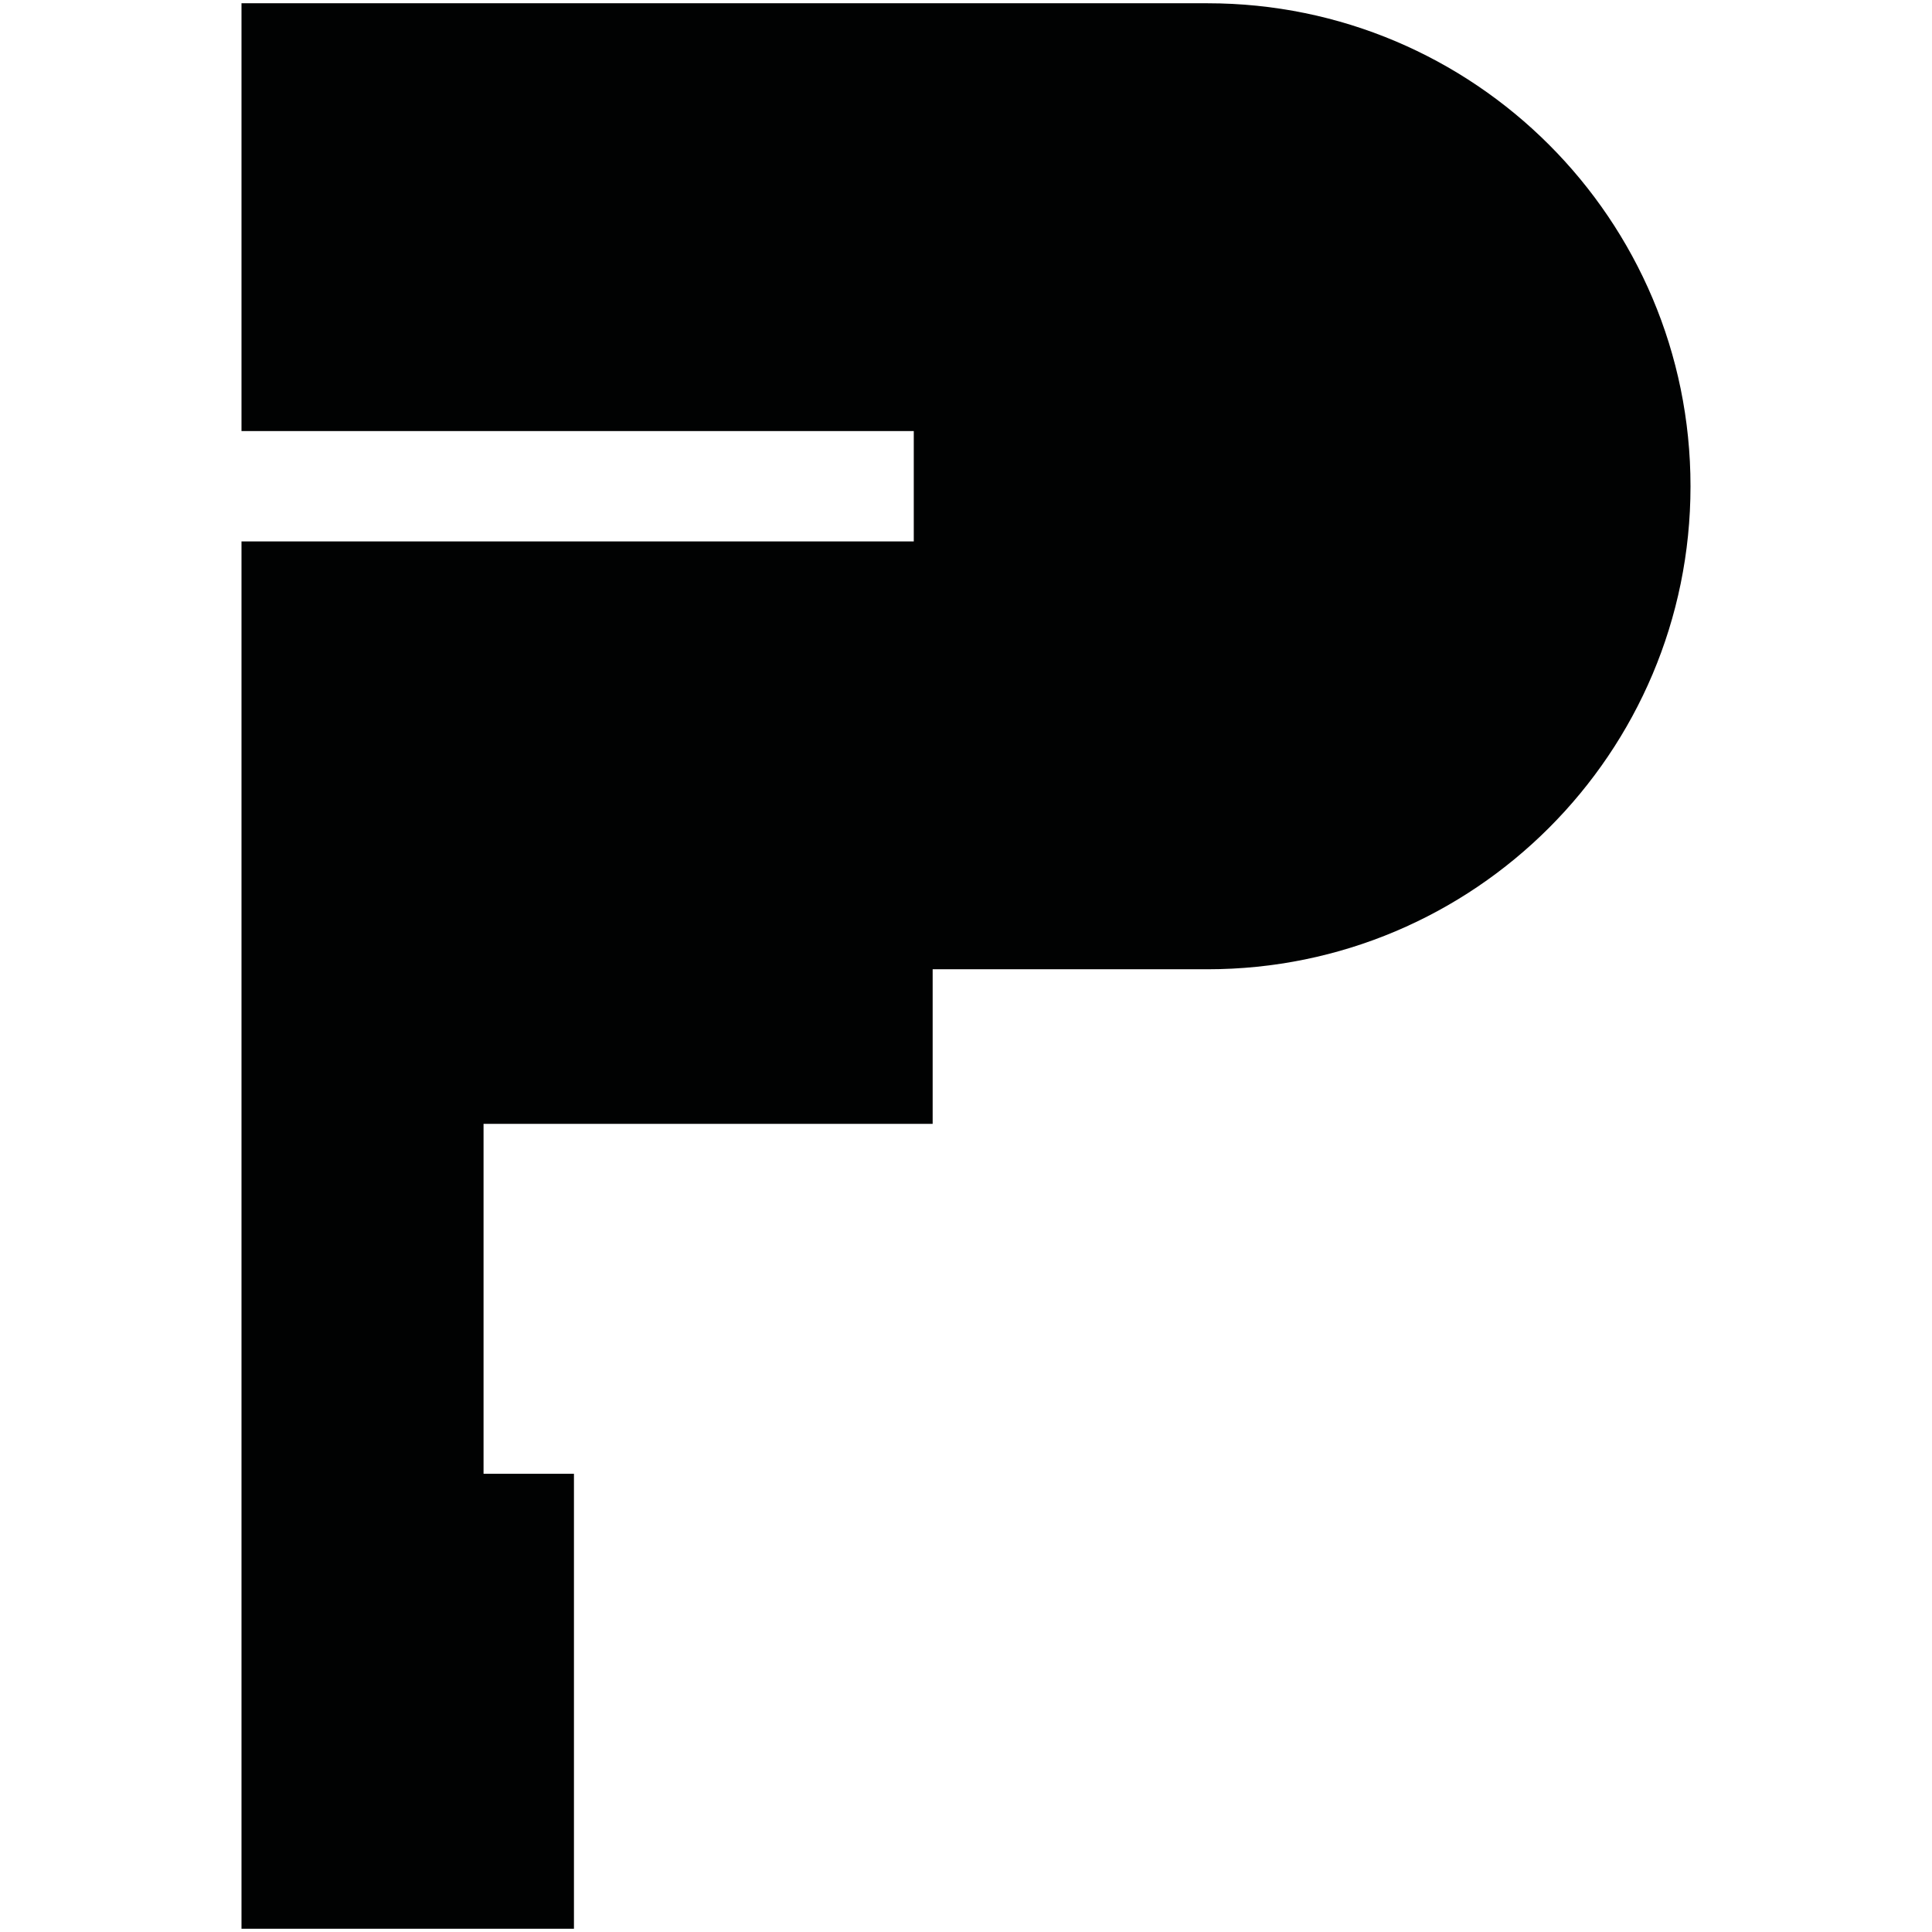 <?xml version="1.0" encoding="utf-8"?>
<!-- Generator: Adobe Illustrator 16.0.0, SVG Export Plug-In . SVG Version: 6.00 Build 0)  -->
<!DOCTYPE svg PUBLIC "-//W3C//DTD SVG 1.1//EN" "http://www.w3.org/Graphics/SVG/1.1/DTD/svg11.dtd">
<svg version="1.1" id="Calque_1" xmlns="http://www.w3.org/2000/svg" xmlns:xlink="http://www.w3.org/1999/xlink" x="0px" y="0px"
	 width="1190.551px" height="1190.551px" viewBox="0 0 1190.551 1190.551" enable-background="new 0 0 1190.551 1190.551"
	 xml:space="preserve">
<path fill="#010202" d="M744.094,2.012L744.094,2.012L148.816,2.013v263.638h414.277v68H148.816v263.641v591.247h204.87v-280.35
	h-55.713v-215.65h276.755v-95.247h169.365v-0.001c164.382,0.001,297.643-133.257,297.643-297.638
	C1041.736,135.27,908.475,2.012,744.094,2.012z"/>
</svg>
